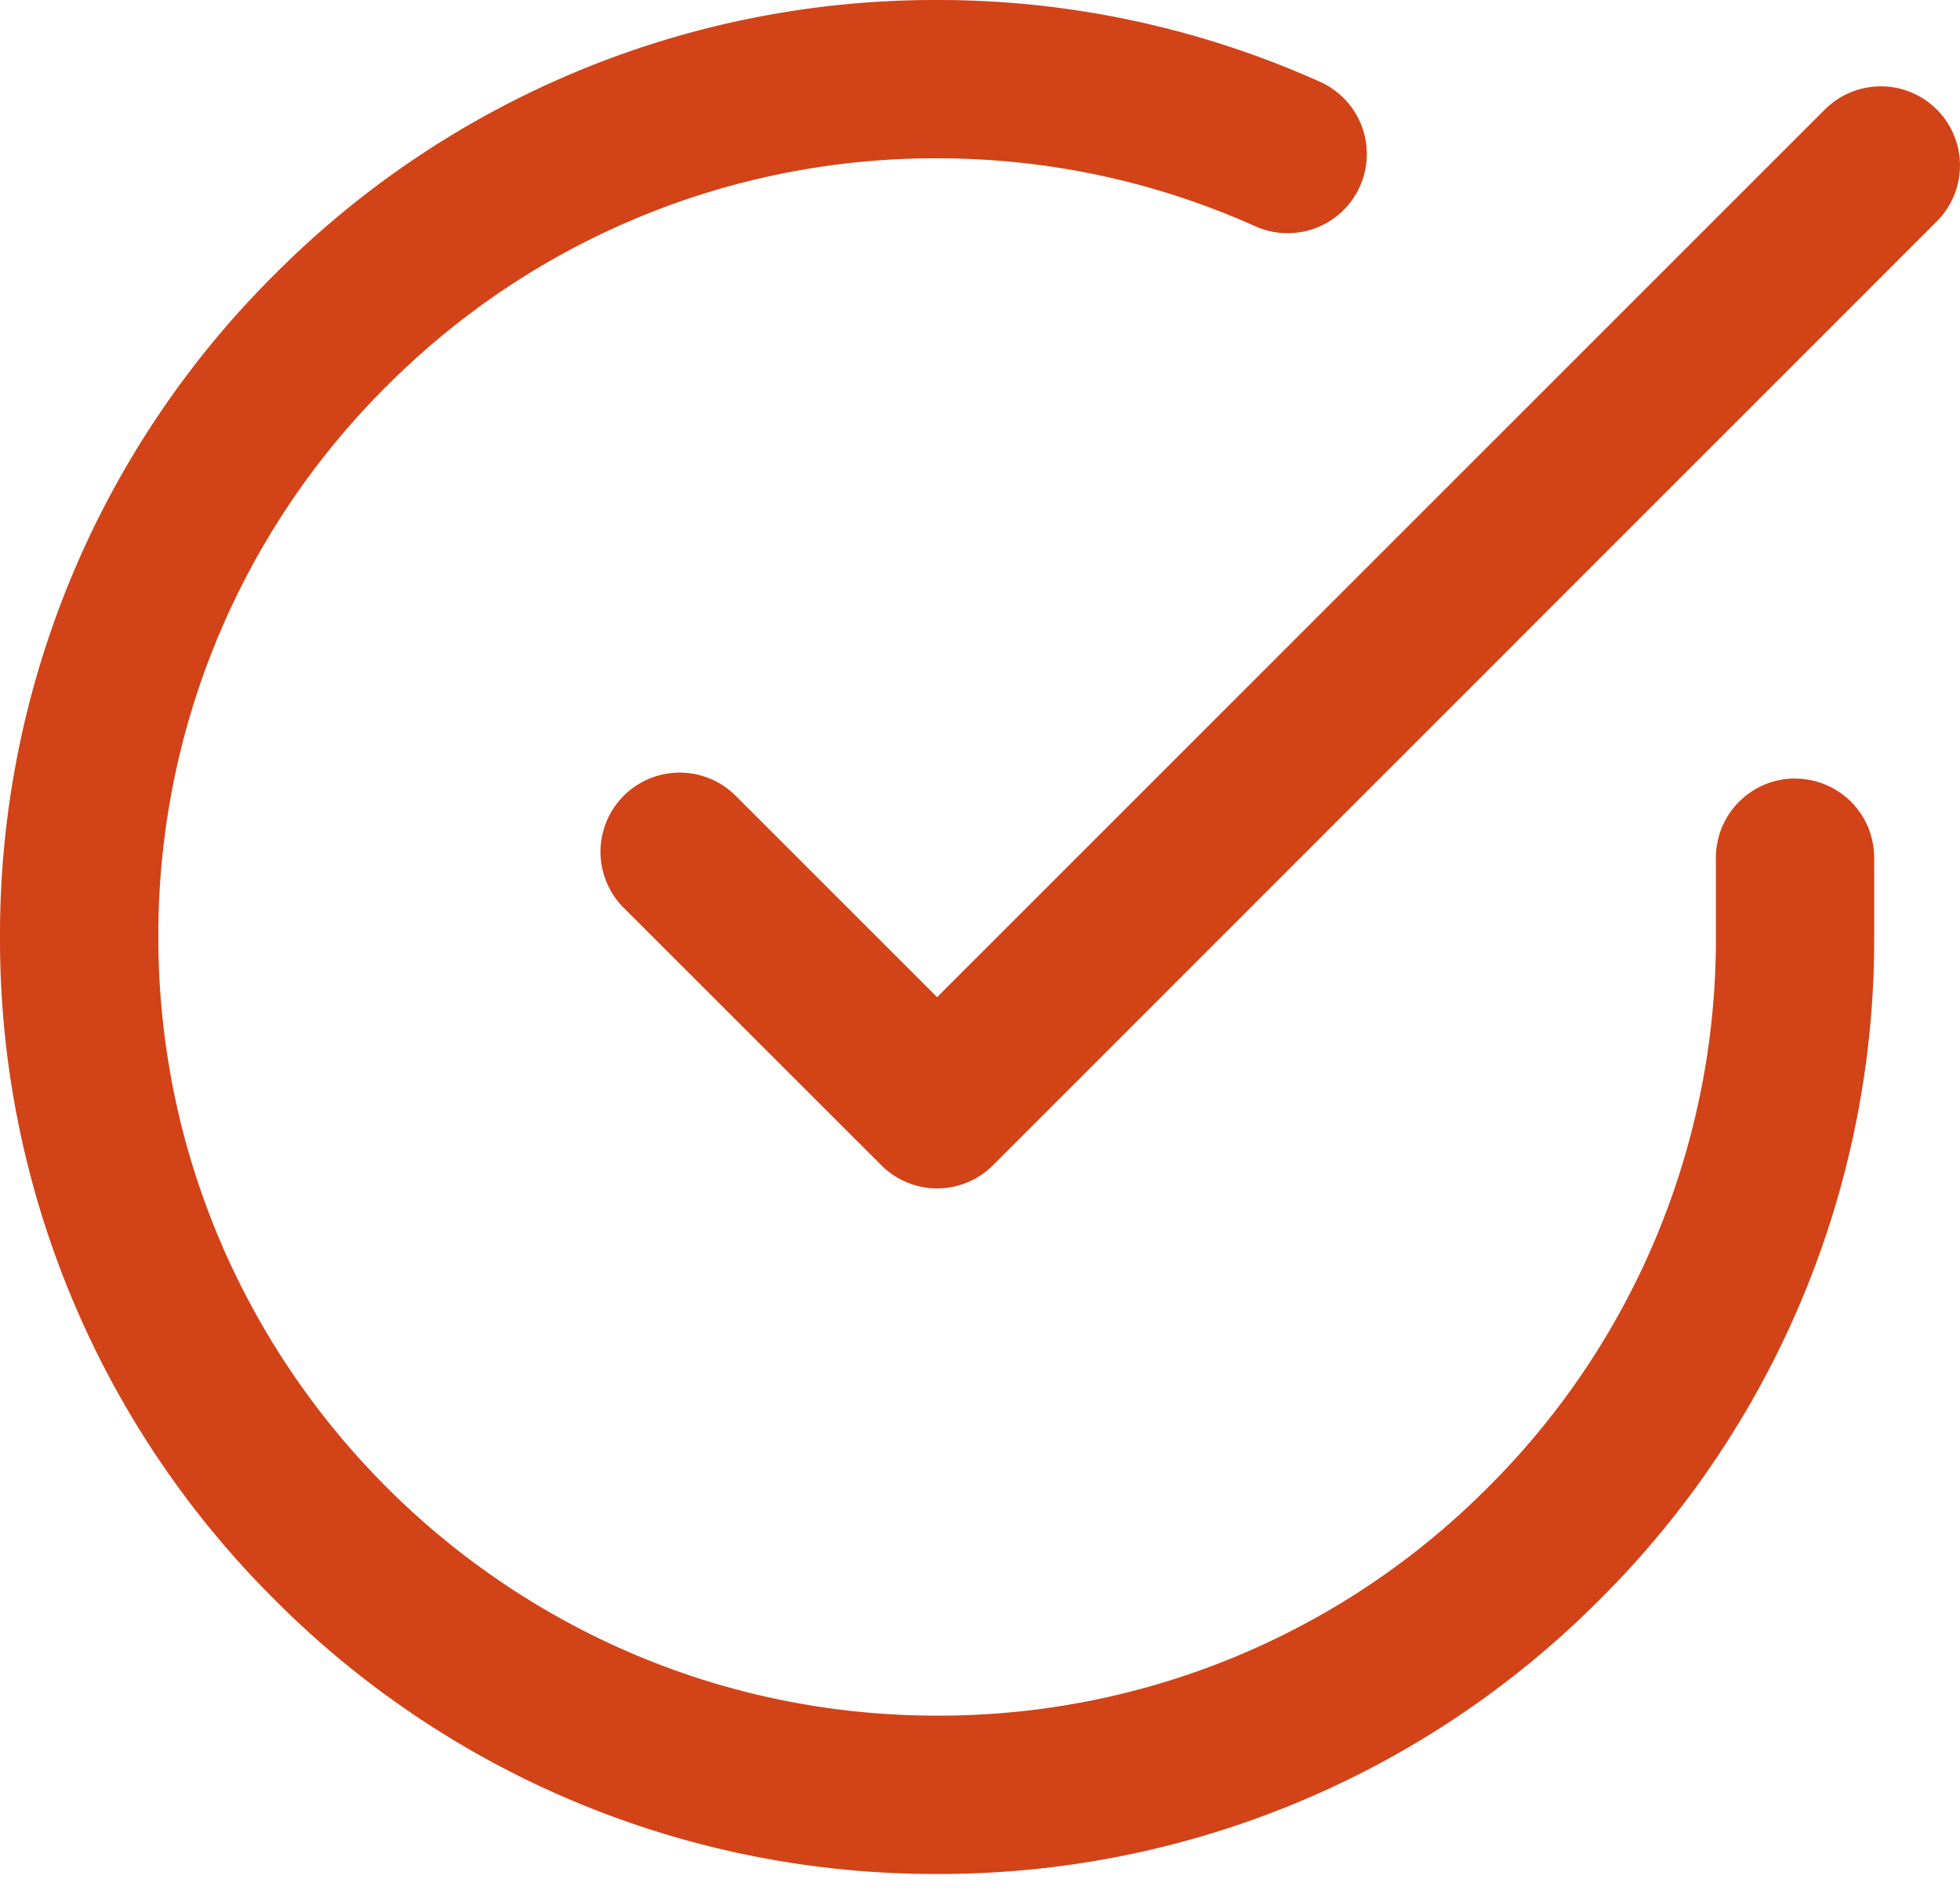 <svg width="28" height="27" viewBox="0 0 28 27" fill="none" xmlns="http://www.w3.org/2000/svg"><path d="M25.643 11.123c-.624 0-1.13.507-1.13 1.131v1.14a11.052 11.052 0 01-3.264 7.864 11.052 11.052 0 01-7.862 3.254h-.006C7.246 24.51 2.259 19.515 2.262 13.381a11.052 11.052 0 013.263-7.865 11.052 11.052 0 017.862-3.254h.007c1.568.001 3.089.325 4.521.963a1.131 1.131 0 10.92-2.066A13.303 13.303 0 0013.396 0h-.008a13.3 13.3 0 00-9.46 3.916A13.3 13.3 0 000 13.38a13.3 13.3 0 003.916 9.468 13.3 13.3 0 009.463 3.926h.008a13.3 13.3 0 009.461-3.915 13.3 13.3 0 003.926-9.465v-1.14a1.13 1.13 0 00-1.13-1.13z" fill="#D24318"/><path d="M27.669 1.565a1.131 1.131 0 00-1.6 0L13.387 14.247 10.51 11.37a1.131 1.131 0 10-1.6 1.6l3.678 3.676a1.127 1.127 0 001.6 0l13.48-13.482a1.131 1.131 0 000-1.6z" fill="#D24318"/></svg>